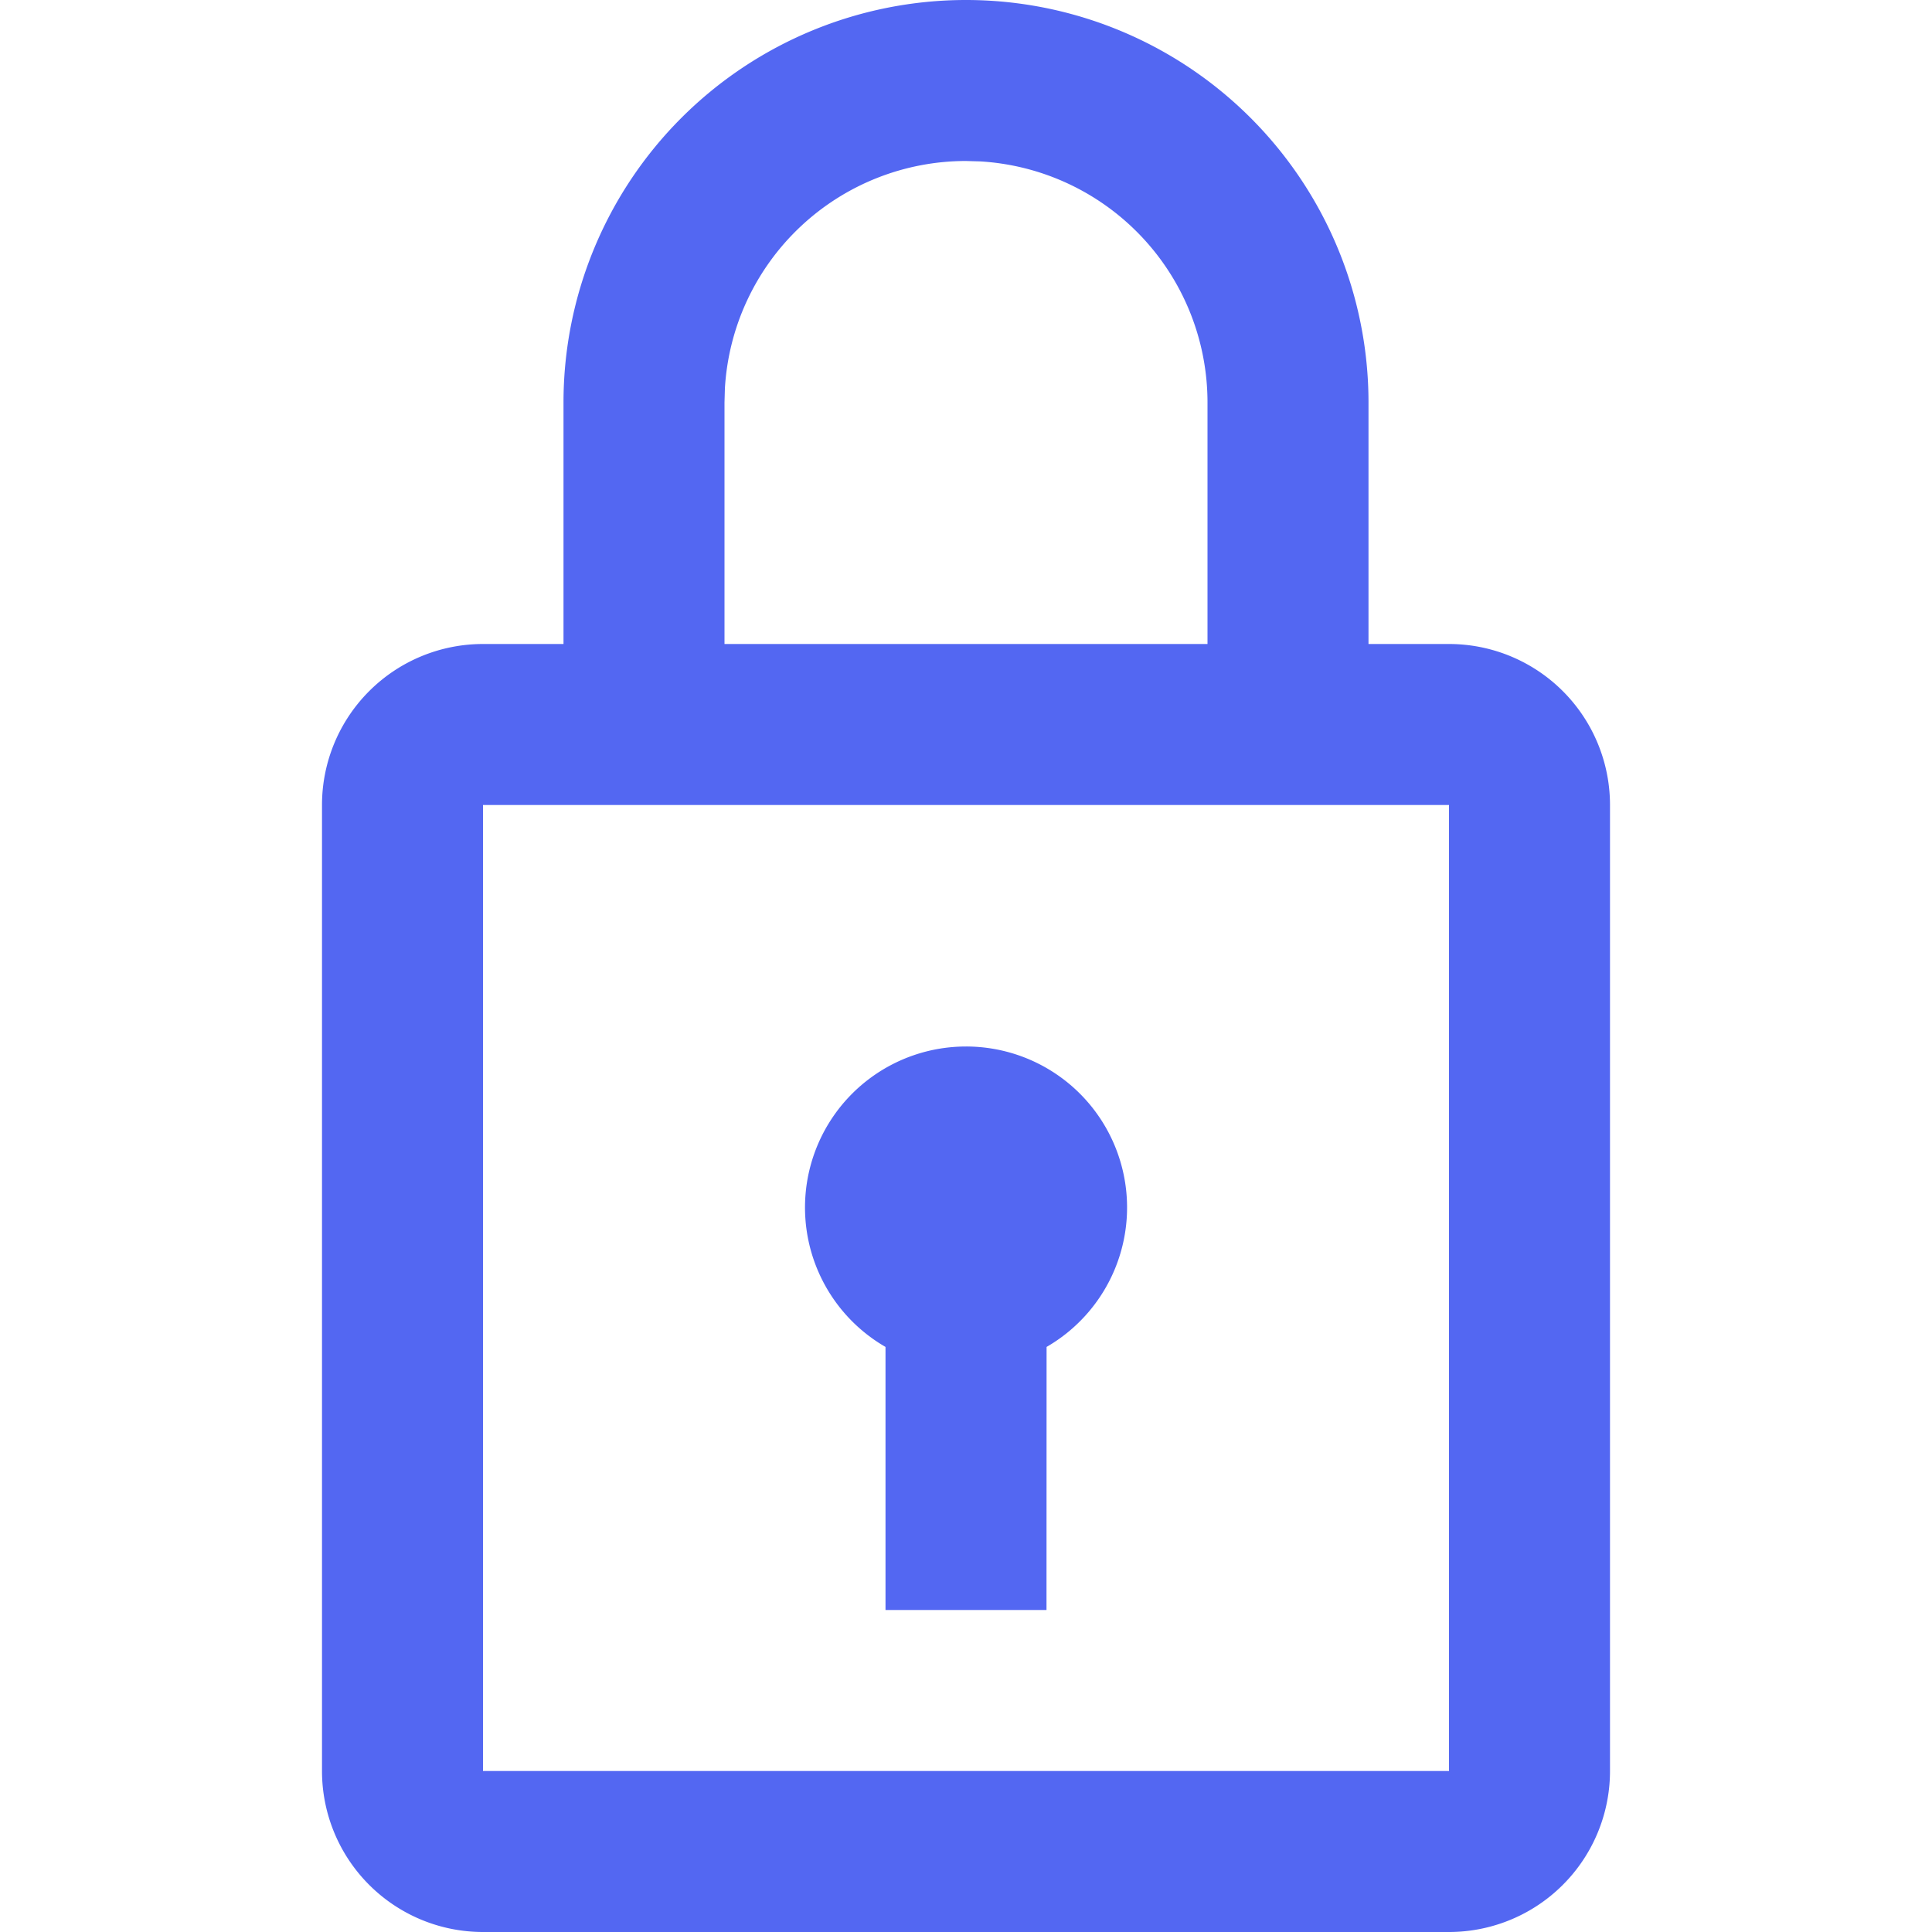 <svg width="24" height="24" viewBox="0 0 24 24" fill="none" xmlns="http://www.w3.org/2000/svg"><path fill-rule="evenodd" clip-rule="evenodd" d="M12 0a5 5 0 0 1 5 5v3h1a2 2 0 0 1 2 2v12a2 2 0 0 1-2 2H6a2 2 0 0 1-2-2V10a2 2 0 0 1 2-2h1V5a5 5 0 0 1 5-5zm6 10H6v12h12V10zm-6 3a2 2 0 0 1 1.001 3.732L13 20h-2v-3.268A2 2 0 0 1 12 13zm0-11a3 3 0 0 0-2.995 2.824L9 5v3h6V5a3 3 0 0 0-2.824-2.995L12 2z" fill="#5367F2"/></svg>